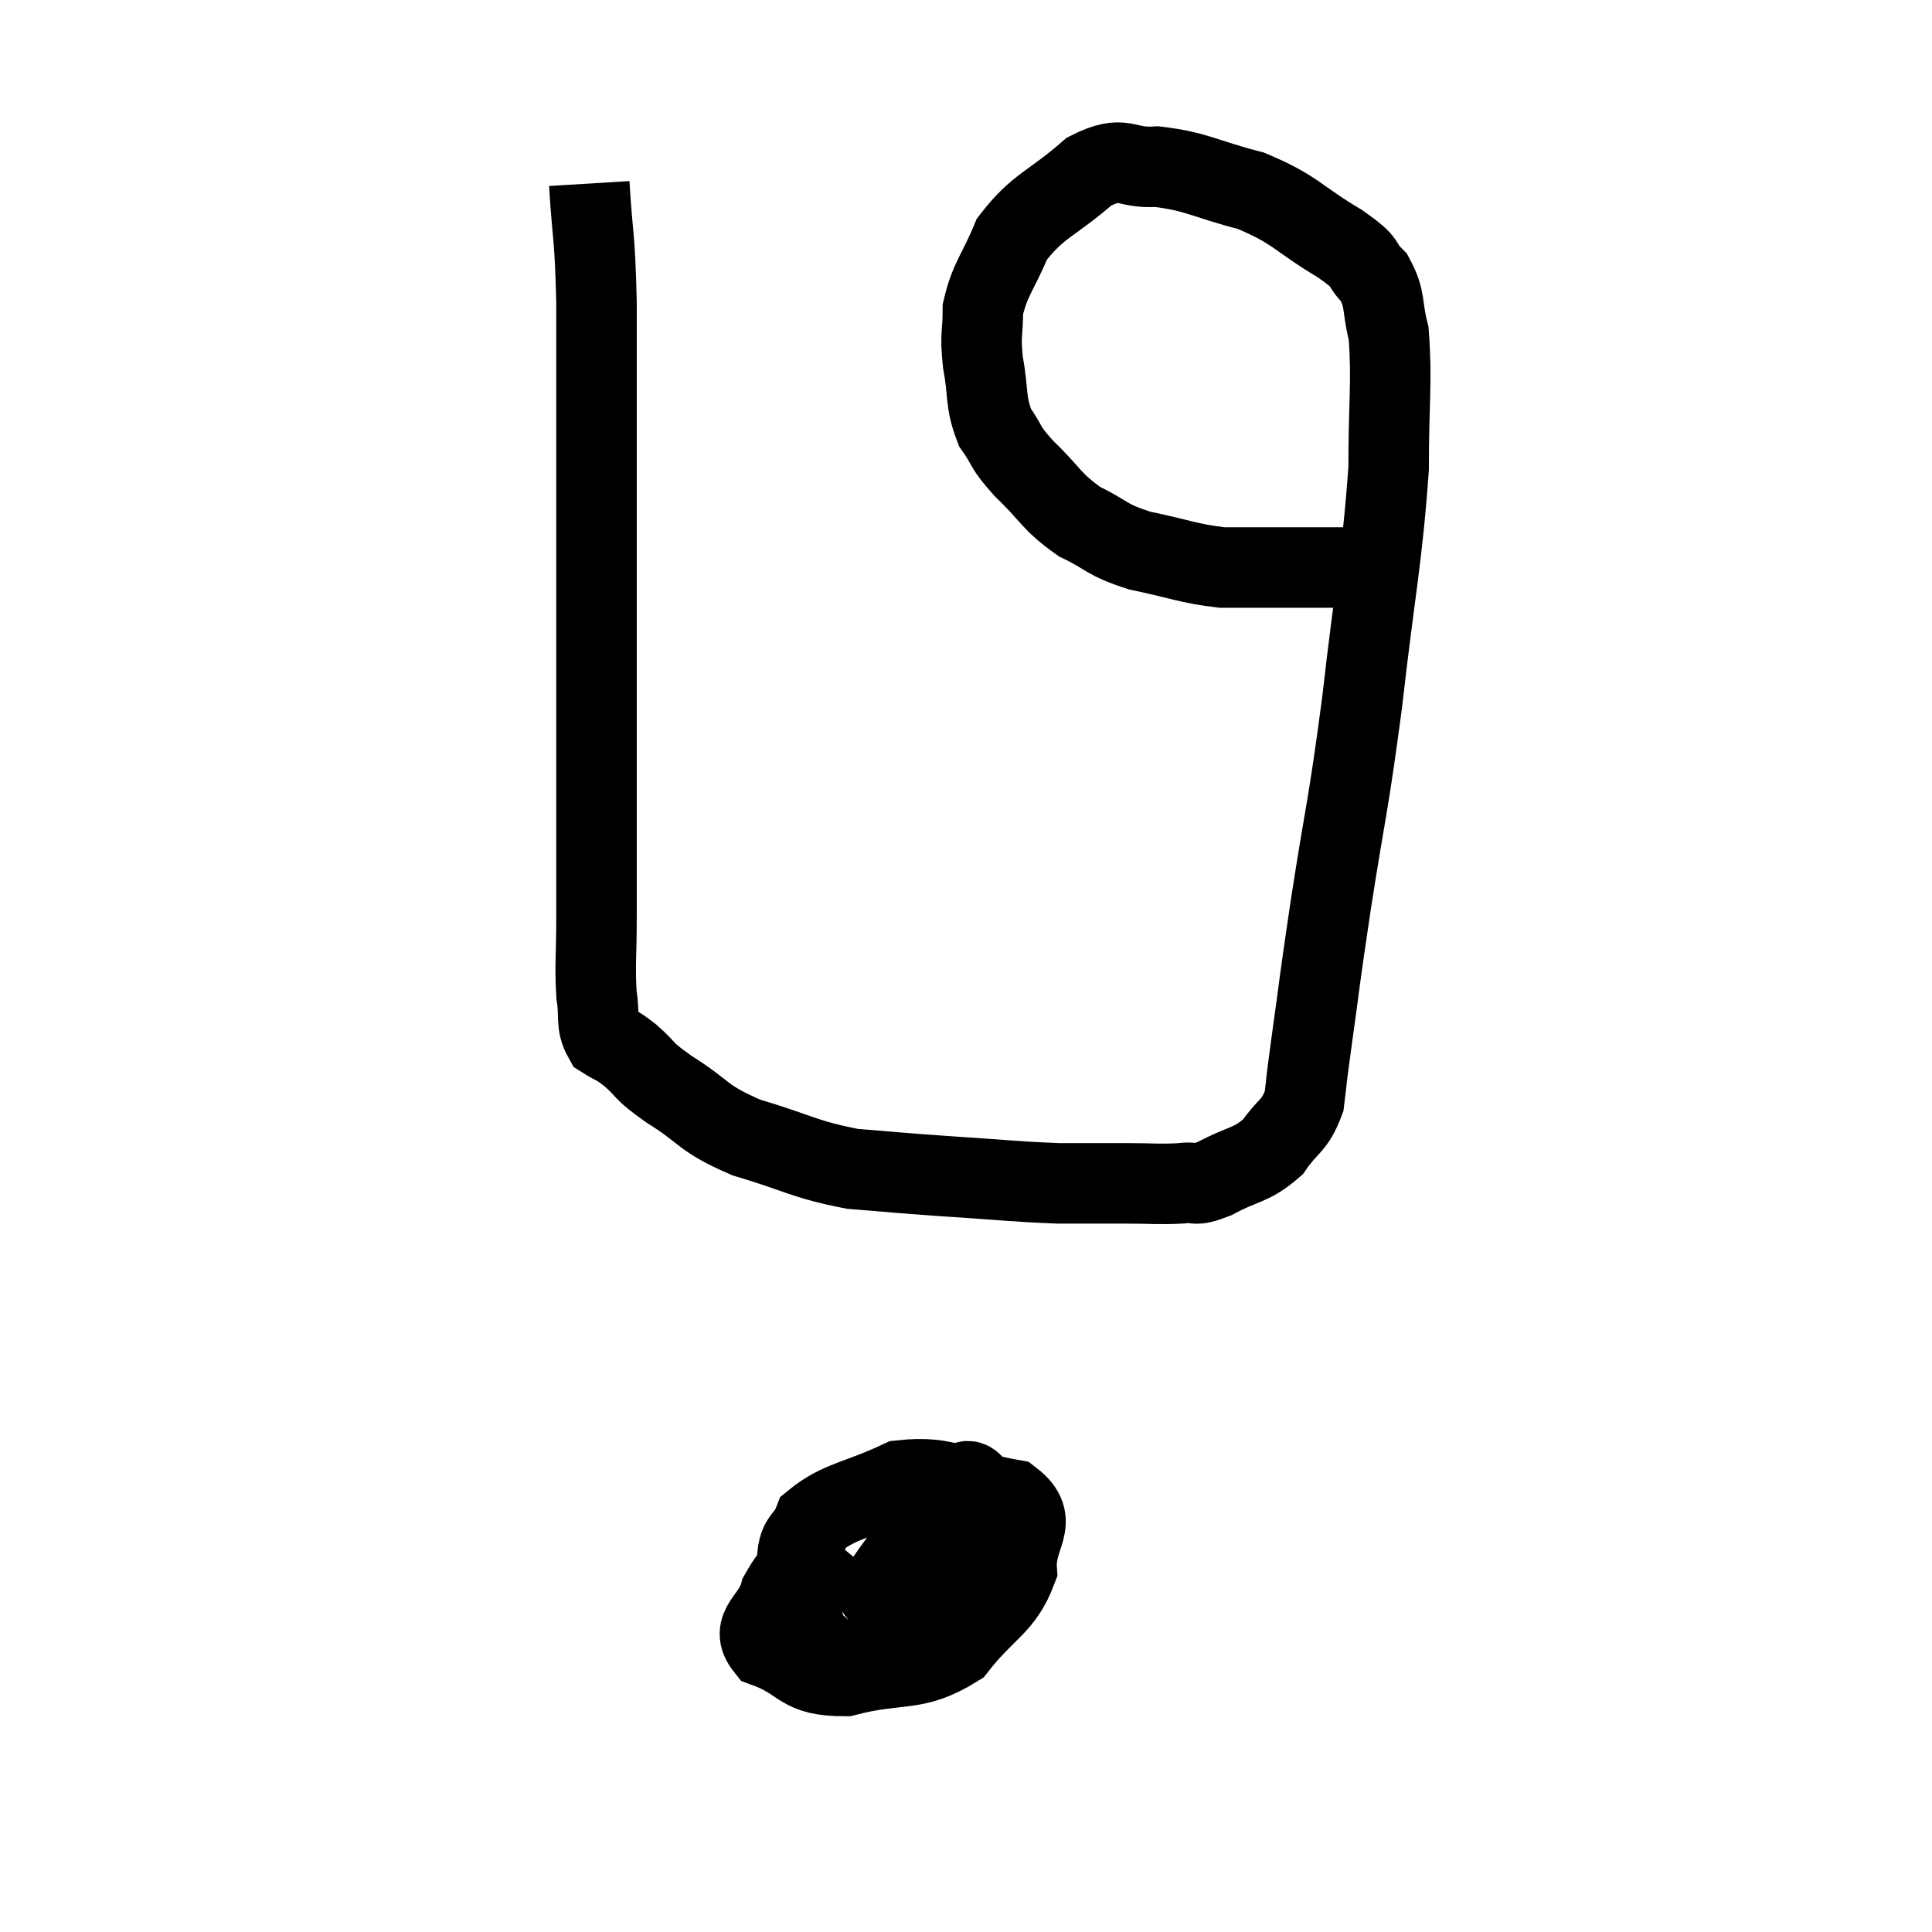 <svg width="48" height="48" viewBox="0 0 48 48" xmlns="http://www.w3.org/2000/svg"><path d="M 14.64 4.56 C 14.73 6.03, 14.775 5.73, 14.82 7.5 C 14.82 9.57, 14.82 9.78, 14.82 11.64 C 14.82 13.29, 14.82 13.545, 14.82 14.94 C 14.82 16.08, 14.82 15.9, 14.82 17.22 C 14.82 18.72, 14.82 18.825, 14.82 20.22 C 14.82 21.51, 14.82 21.675, 14.82 22.8 C 14.82 23.76, 14.775 23.97, 14.82 24.72 C 14.91 25.26, 14.79 25.425, 15 25.8 C 15.33 26.01, 15.255 25.905, 15.66 26.22 C 16.14 26.64, 15.9 26.55, 16.62 27.06 C 17.58 27.66, 17.4 27.765, 18.54 28.26 C 19.86 28.65, 19.95 28.8, 21.18 29.04 C 22.32 29.13, 22.185 29.13, 23.46 29.22 C 24.87 29.31, 25.155 29.355, 26.28 29.4 C 27.12 29.4, 27.195 29.4, 27.96 29.4 C 28.65 29.4, 28.785 29.43, 29.34 29.4 C 29.76 29.34, 29.61 29.505, 30.18 29.28 C 30.9 28.89, 31.065 28.98, 31.62 28.5 C 32.01 27.93, 32.16 28.005, 32.4 27.36 C 32.49 26.64, 32.415 27.135, 32.58 25.92 C 32.82 24.21, 32.745 24.615, 33.06 22.5 C 33.45 19.98, 33.48 20.175, 33.84 17.46 C 34.17 14.55, 34.335 13.935, 34.5 11.64 C 34.5 9.96, 34.59 9.465, 34.5 8.28 C 34.32 7.59, 34.44 7.455, 34.14 6.9 C 33.72 6.48, 34.065 6.6, 33.3 6.06 C 32.19 5.4, 32.22 5.22, 31.08 4.74 C 29.91 4.44, 29.745 4.26, 28.74 4.14 C 27.9 4.2, 27.96 3.81, 27.06 4.26 C 26.1 5.1, 25.8 5.085, 25.14 5.94 C 24.78 6.81, 24.6 6.915, 24.42 7.68 C 24.42 8.34, 24.345 8.265, 24.42 9 C 24.57 9.81, 24.465 9.96, 24.72 10.62 C 25.08 11.13, 24.915 11.055, 25.44 11.64 C 26.13 12.3, 26.1 12.45, 26.82 12.96 C 27.57 13.32, 27.435 13.395, 28.32 13.68 C 29.34 13.89, 29.49 13.995, 30.36 14.1 C 31.08 14.1, 31.2 14.1, 31.8 14.1 C 32.28 14.1, 32.475 14.1, 32.76 14.1 C 32.85 14.1, 32.82 14.1, 32.94 14.1 C 33.09 14.1, 33.045 14.1, 33.24 14.1 C 33.48 14.1, 33.48 14.1, 33.72 14.1 C 33.96 14.1, 34.05 14.1, 34.2 14.1 C 34.26 14.1, 34.215 14.13, 34.32 14.1 C 34.47 14.04, 34.545 14.01, 34.62 13.98 C 34.62 13.98, 34.62 13.98, 34.62 13.98 L 34.62 13.98" fill="none" stroke="black" stroke-width="2"></path><path d="M 20.58 38.16 C 19.98 38.88, 19.77 38.91, 19.38 39.6 C 19.2 40.26, 18.615 40.41, 19.02 40.92 C 20.01 41.28, 19.815 41.64, 21 41.64 C 22.38 41.28, 22.695 41.58, 23.76 40.92 C 24.51 39.96, 24.915 39.915, 25.26 39 C 25.2 38.13, 25.86 37.815, 25.14 37.26 C 23.76 37.02, 23.61 36.645, 22.38 36.78 C 21.3 37.29, 20.865 37.275, 20.22 37.8 C 20.01 38.34, 19.815 38.13, 19.8 38.88 C 19.98 39.84, 19.8 40.17, 20.16 40.8 C 20.7 41.1, 20.475 41.505, 21.24 41.4 C 22.23 40.89, 22.455 41.19, 23.22 40.38 C 23.76 39.27, 23.985 38.97, 24.3 38.16 C 24.39 37.65, 24.585 37.455, 24.48 37.14 C 24.18 37.02, 24.15 36.615, 23.88 36.9 C 23.64 37.59, 23.505 37.74, 23.4 38.28 C 23.43 38.67, 23.355 38.82, 23.46 39.06 C 23.64 39.15, 23.625 39.585, 23.82 39.24 C 24.03 38.46, 24.405 38.07, 24.24 37.68 C 23.7 37.68, 23.745 37.245, 23.16 37.68 C 22.53 38.55, 22.23 38.94, 21.9 39.42 C 21.87 39.51, 21.69 39.42, 21.84 39.6 C 22.17 39.87, 22.26 40.005, 22.5 40.14 C 22.65 40.14, 22.695 40.17, 22.8 40.14 L 22.92 40.02" fill="none" stroke="black" stroke-width="2"></path></svg>